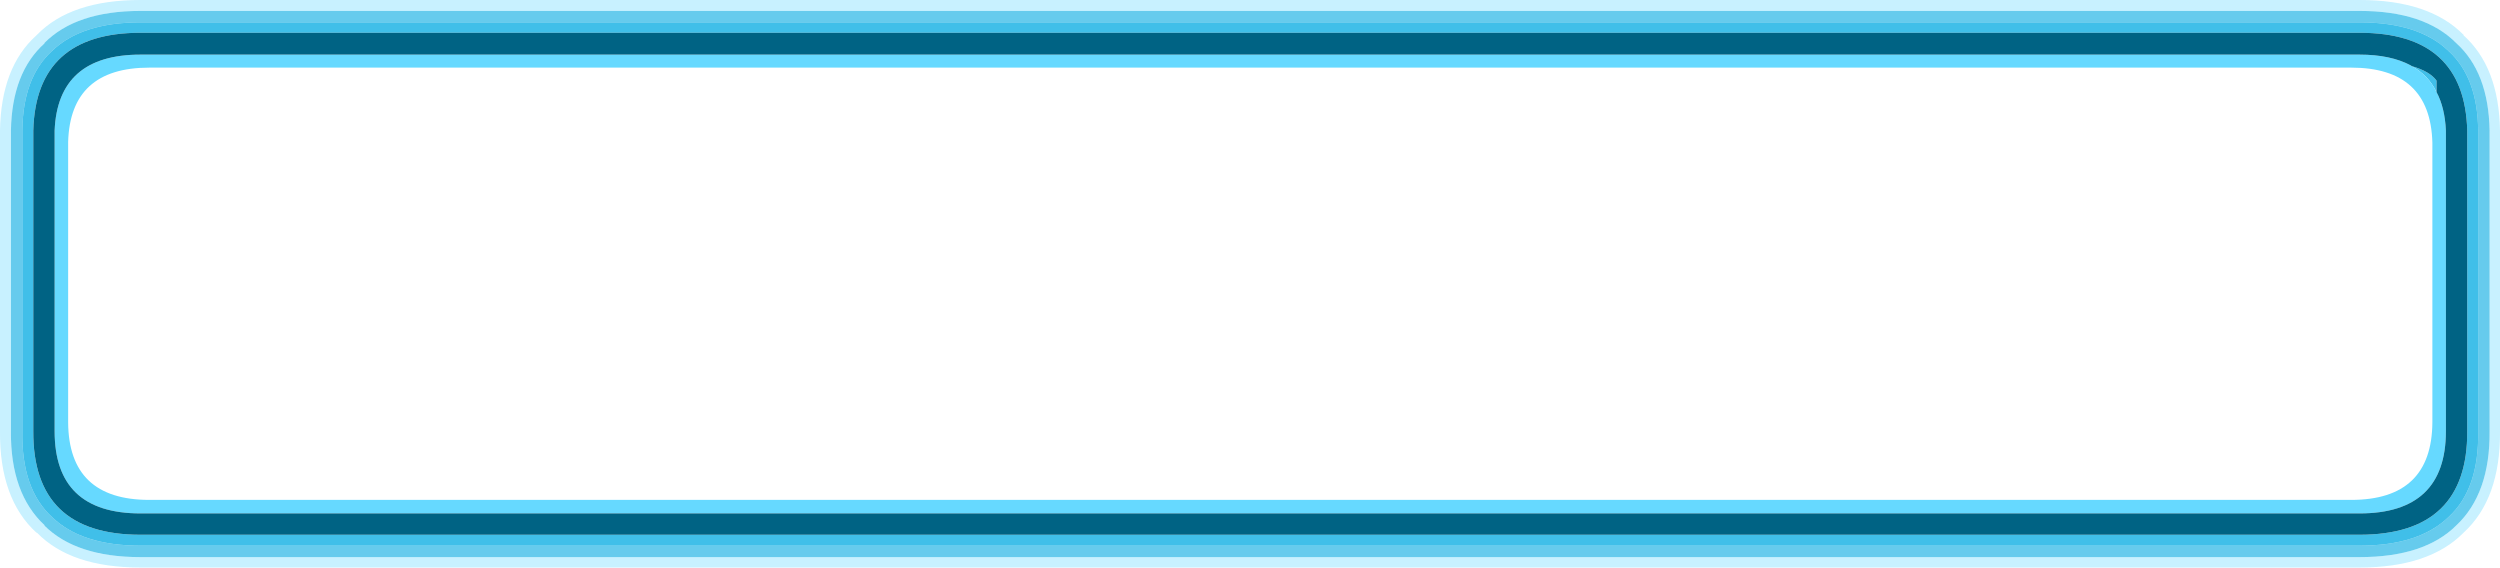 <?xml version="1.0" encoding="UTF-8" standalone="no"?>
<svg xmlns:ffdec="https://www.free-decompiler.com/flash" xmlns:xlink="http://www.w3.org/1999/xlink" ffdec:objectType="frame" height="54.55px" width="240.3px" xmlns="http://www.w3.org/2000/svg">
  <g transform="matrix(1.0, 0.0, 0.0, 1.0, 89.75, -28.5)">
    <use ffdec:characterId="3504" height="54.55" transform="matrix(1.0, 0.0, 0.0, 1.0, -89.75, 28.5)" width="240.3" xlink:href="#shape0"/>
  </g>
  <defs>
    <g id="shape0" transform="matrix(1.0, 0.0, 0.0, 1.0, 89.75, -28.5)">
      <path d="M147.05 31.9 Q150.45 34.95 150.55 41.05 L150.55 41.6 150.55 69.95 Q150.6 76.45 147.05 79.7 143.75 83.05 137.05 83.05 L-76.25 83.05 Q-82.95 83.05 -86.2 79.7 L-86.25 79.7 Q-89.8 76.45 -89.75 69.95 L-89.75 41.05 Q-89.65 34.95 -86.25 31.9 L-86.2 31.85 Q-82.95 28.5 -76.25 28.5 L137.05 28.5 Q143.75 28.5 147.05 31.85 L147.05 31.9 M149.55 41.6 L149.55 41.05 Q149.45 35.45 146.35 32.65 143.3 29.55 137.05 29.55 L-76.25 29.55 Q-82.45 29.55 -85.5 32.65 L-85.45 32.65 Q-88.6 35.45 -88.7 41.05 L-88.7 69.95 Q-88.75 75.95 -85.45 79.0 L-85.5 79.0 Q-82.45 82.05 -76.25 82.05 L137.05 82.05 Q143.3 82.05 146.35 79.0 149.6 75.95 149.55 69.95 L149.55 41.6" fill="#91e3ff" fill-opacity="0.498" fill-rule="evenodd" stroke="none"/>
      <path d="M142.05 34.85 Q143.8 35.35 144.45 36.25 L144.45 37.35 Q143.65 35.7 142.05 34.85 M148.45 41.6 L148.45 69.95 Q148.55 75.5 145.6 78.2 142.75 80.95 137.05 80.95 L-76.25 80.95 Q-81.9 80.95 -84.75 78.2 -87.7 75.5 -87.6 69.95 L-87.6 41.6 -87.6 41.05 Q-87.55 35.95 -84.75 33.4 -81.9 30.65 -76.25 30.65 L137.05 30.65 Q142.75 30.65 145.6 33.4 148.4 35.95 148.45 41.05 L148.45 41.6 M147.4 41.05 Q147.15 31.65 137.05 31.65 L-76.25 31.65 Q-86.3 31.65 -86.55 41.05 L-86.55 69.95 Q-86.6 79.9 -76.25 79.9 L137.05 79.9 Q147.45 79.9 147.4 69.95 L147.4 41.05" fill="#00a9e1" fill-opacity="0.749" fill-rule="evenodd" stroke="none"/>
      <path d="M144.45 37.35 Q145.25 38.85 145.35 41.05 L145.35 69.95 Q145.35 77.85 137.05 77.85 L-76.25 77.85 Q-84.5 77.85 -84.5 69.95 L-84.5 41.6 -84.5 41.05 Q-84.2 33.75 -76.25 33.75 L137.05 33.75 Q140.05 33.75 142.0 34.8 L142.05 34.85 Q143.65 35.7 144.45 37.35 M144.05 42.35 L144.05 42.2 Q143.85 35.0 136.25 35.0 L-75.4 35.0 Q-83.0 35.0 -83.2 42.15 L-83.2 69.1 Q-83.15 76.55 -75.4 76.55 L136.25 76.55 Q144.0 76.55 144.05 69.1 L144.05 42.5 144.05 42.35" fill="#66d9ff" fill-rule="evenodd" stroke="none"/>
      <path d="M142.05 34.85 L142.0 34.8 Q140.05 33.75 137.05 33.75 L-76.25 33.75 Q-84.2 33.75 -84.5 41.05 L-84.5 41.6 -84.5 69.95 Q-84.5 77.85 -76.25 77.85 L137.05 77.85 Q145.35 77.85 145.35 69.95 L145.35 41.05 Q145.25 38.85 144.45 37.35 L144.45 36.25 Q143.8 35.35 142.05 34.85 M147.4 41.05 L147.4 69.95 Q147.45 79.9 137.05 79.9 L-76.25 79.9 Q-86.6 79.9 -86.55 69.95 L-86.55 41.05 Q-86.3 31.65 -76.25 31.65 L137.05 31.65 Q147.15 31.65 147.4 41.05" fill="#006384" fill-rule="evenodd" stroke="none"/>
      <path d="M148.45 41.6 L148.45 41.05 Q148.4 35.95 145.6 33.4 142.75 30.65 137.05 30.65 L-76.25 30.65 Q-81.9 30.65 -84.75 33.4 -87.55 35.95 -87.6 41.05 L-87.6 41.6 -87.6 69.95 Q-87.7 75.5 -84.75 78.2 -81.9 80.95 -76.25 80.95 L137.05 80.95 Q142.75 80.95 145.6 78.2 148.55 75.5 148.45 69.95 L148.45 41.6 M149.55 41.6 L149.55 69.95 Q149.6 75.95 146.35 79.0 143.3 82.05 137.05 82.05 L-76.25 82.05 Q-82.45 82.05 -85.5 79.0 L-85.45 79.0 Q-88.75 75.95 -88.7 69.95 L-88.7 41.05 Q-88.6 35.45 -85.45 32.65 L-85.5 32.65 Q-82.45 29.55 -76.25 29.55 L137.05 29.55 Q143.3 29.55 146.35 32.65 149.45 35.45 149.55 41.05 L149.55 41.6" fill="#00a9e1" fill-opacity="0.6" fill-rule="evenodd" stroke="none"/>
    </g>
  </defs>
</svg>
